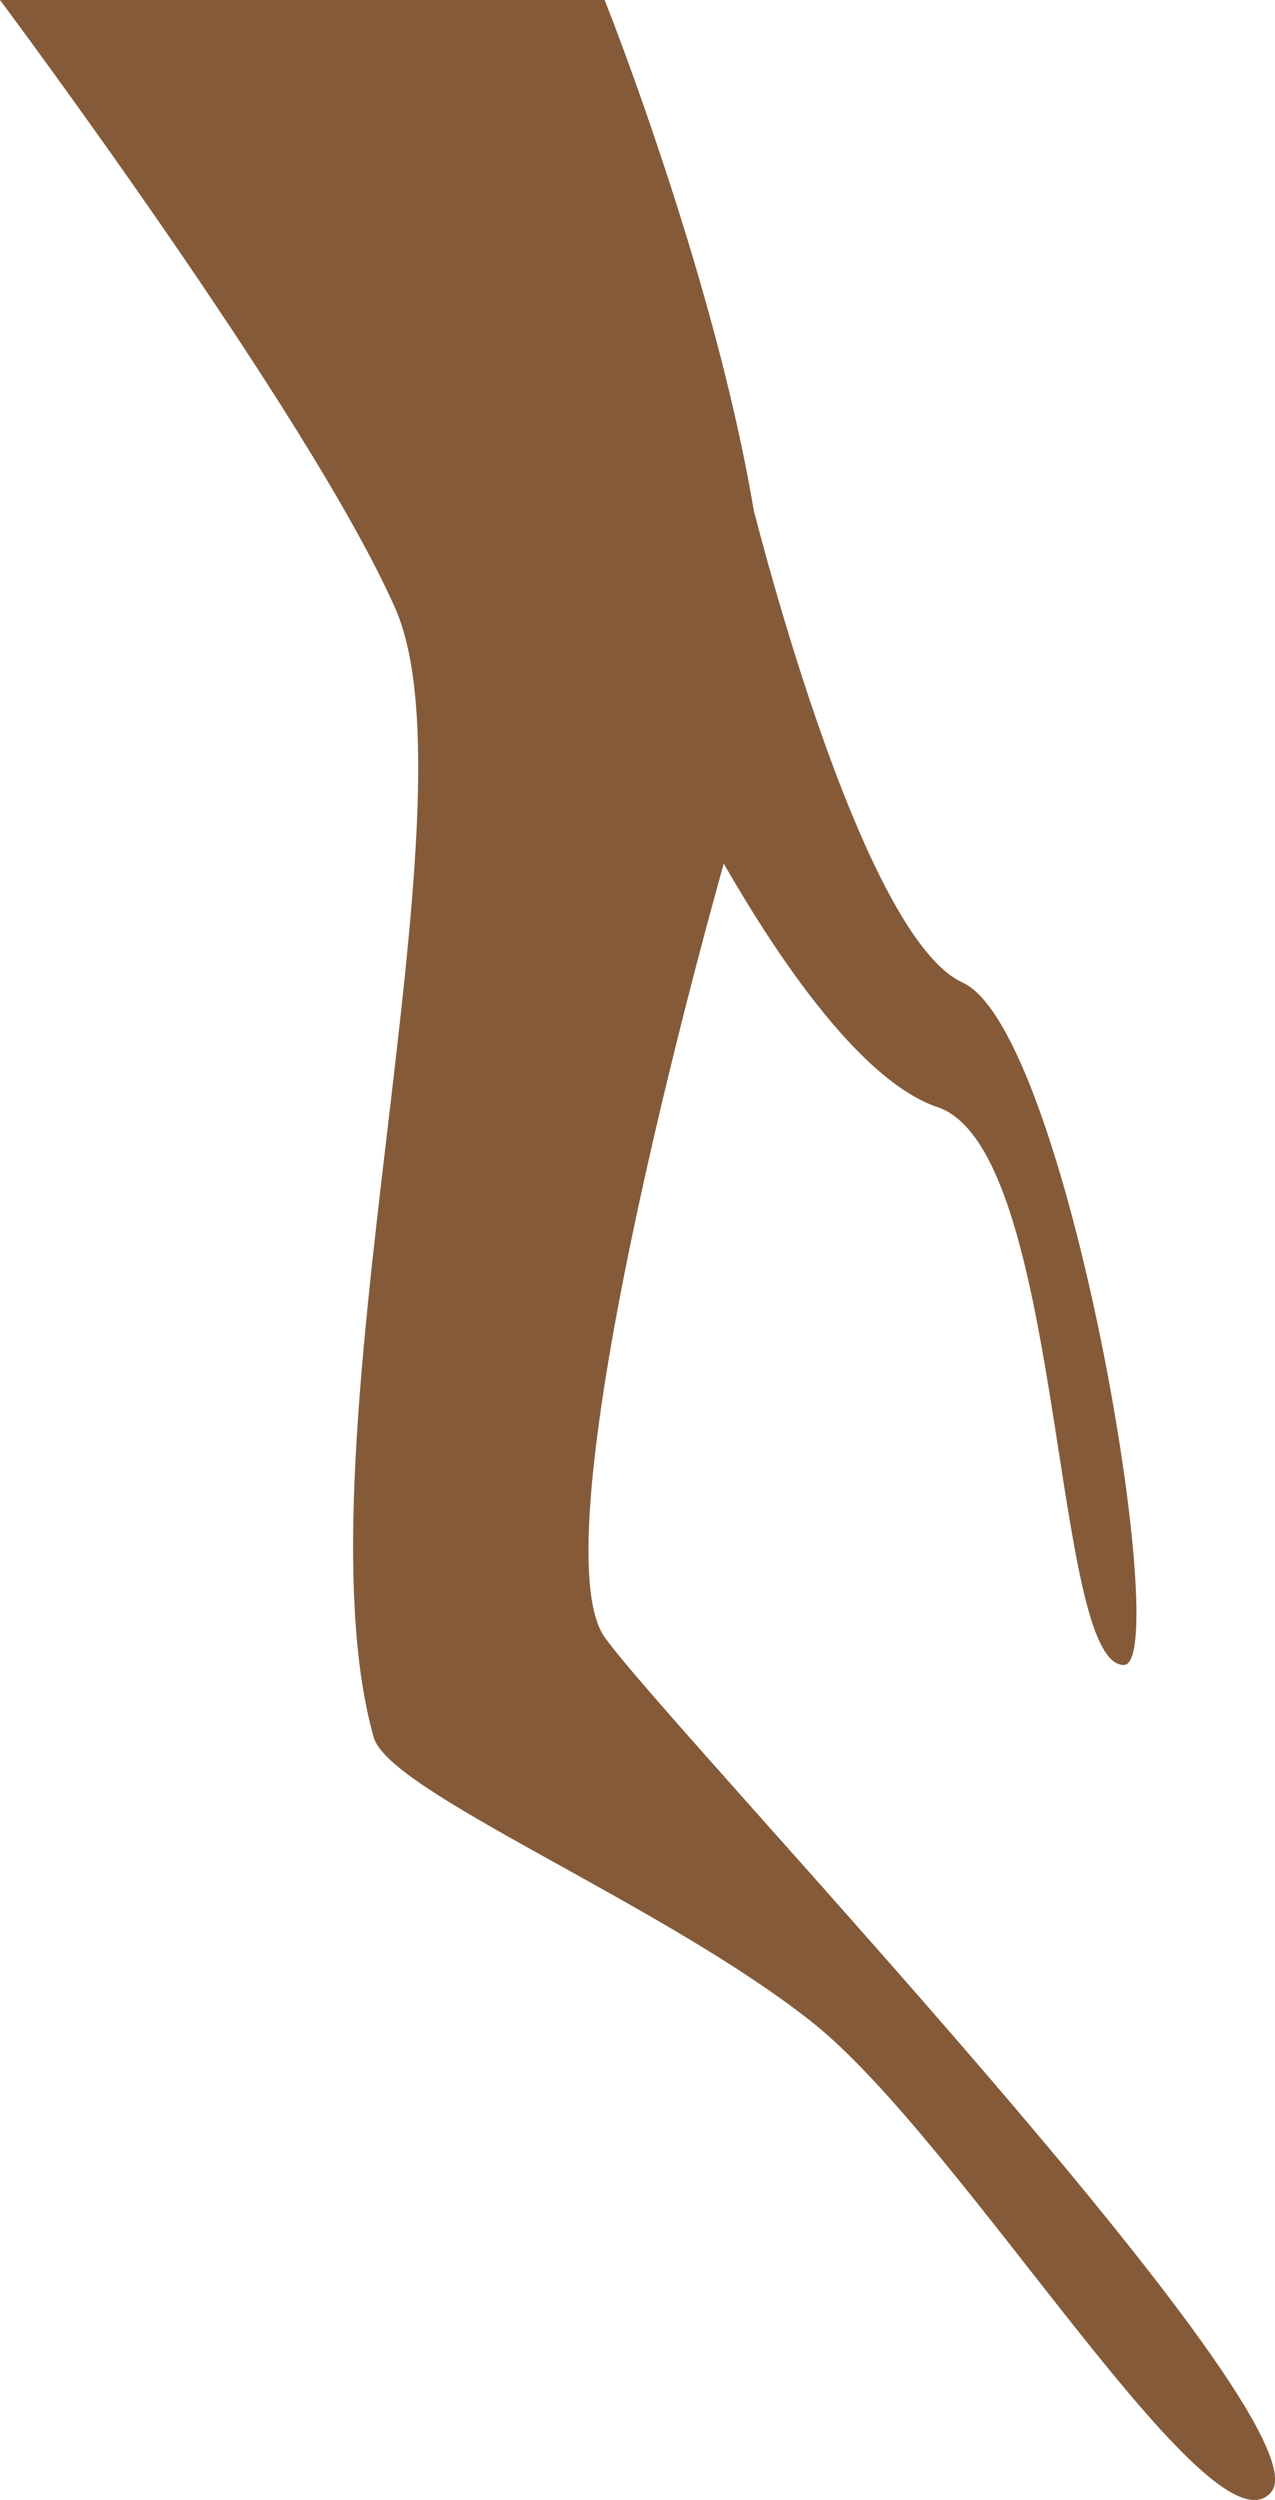 <svg xmlns="http://www.w3.org/2000/svg" width="31.63" height="61.98" viewBox="0 0 31.63 61.98">
  <defs>
    <style>
      .cls-1 {
        fill: #845a38;
      }
    </style>
  </defs>
  <title>Roots_2</title>
  <g id="Layer_2" data-name="Layer 2">
    <g id="Resources">
      <g>
        <path class="cls-1" d="M15,0s5.35,13.4,3.74,18.7S13.37,38.29,15,40.59,33,60,31.54,61.78s-7.66-8.69-11.4-11.65S9.65,44.44,9.27,43.07c-2-7.11,2.67-23.17.53-28S0,0,0,0Z"/>
        <path class="cls-1" d="M18.61,12.3s2.66,10.87,5.27,12.06,5.23,16.92,4,16.92c-1.81,0-1.47-12.77-4.62-13.83s-6.73-8.75-6.73-8.75Z"/>
      </g>
    </g>
  </g>
</svg>
